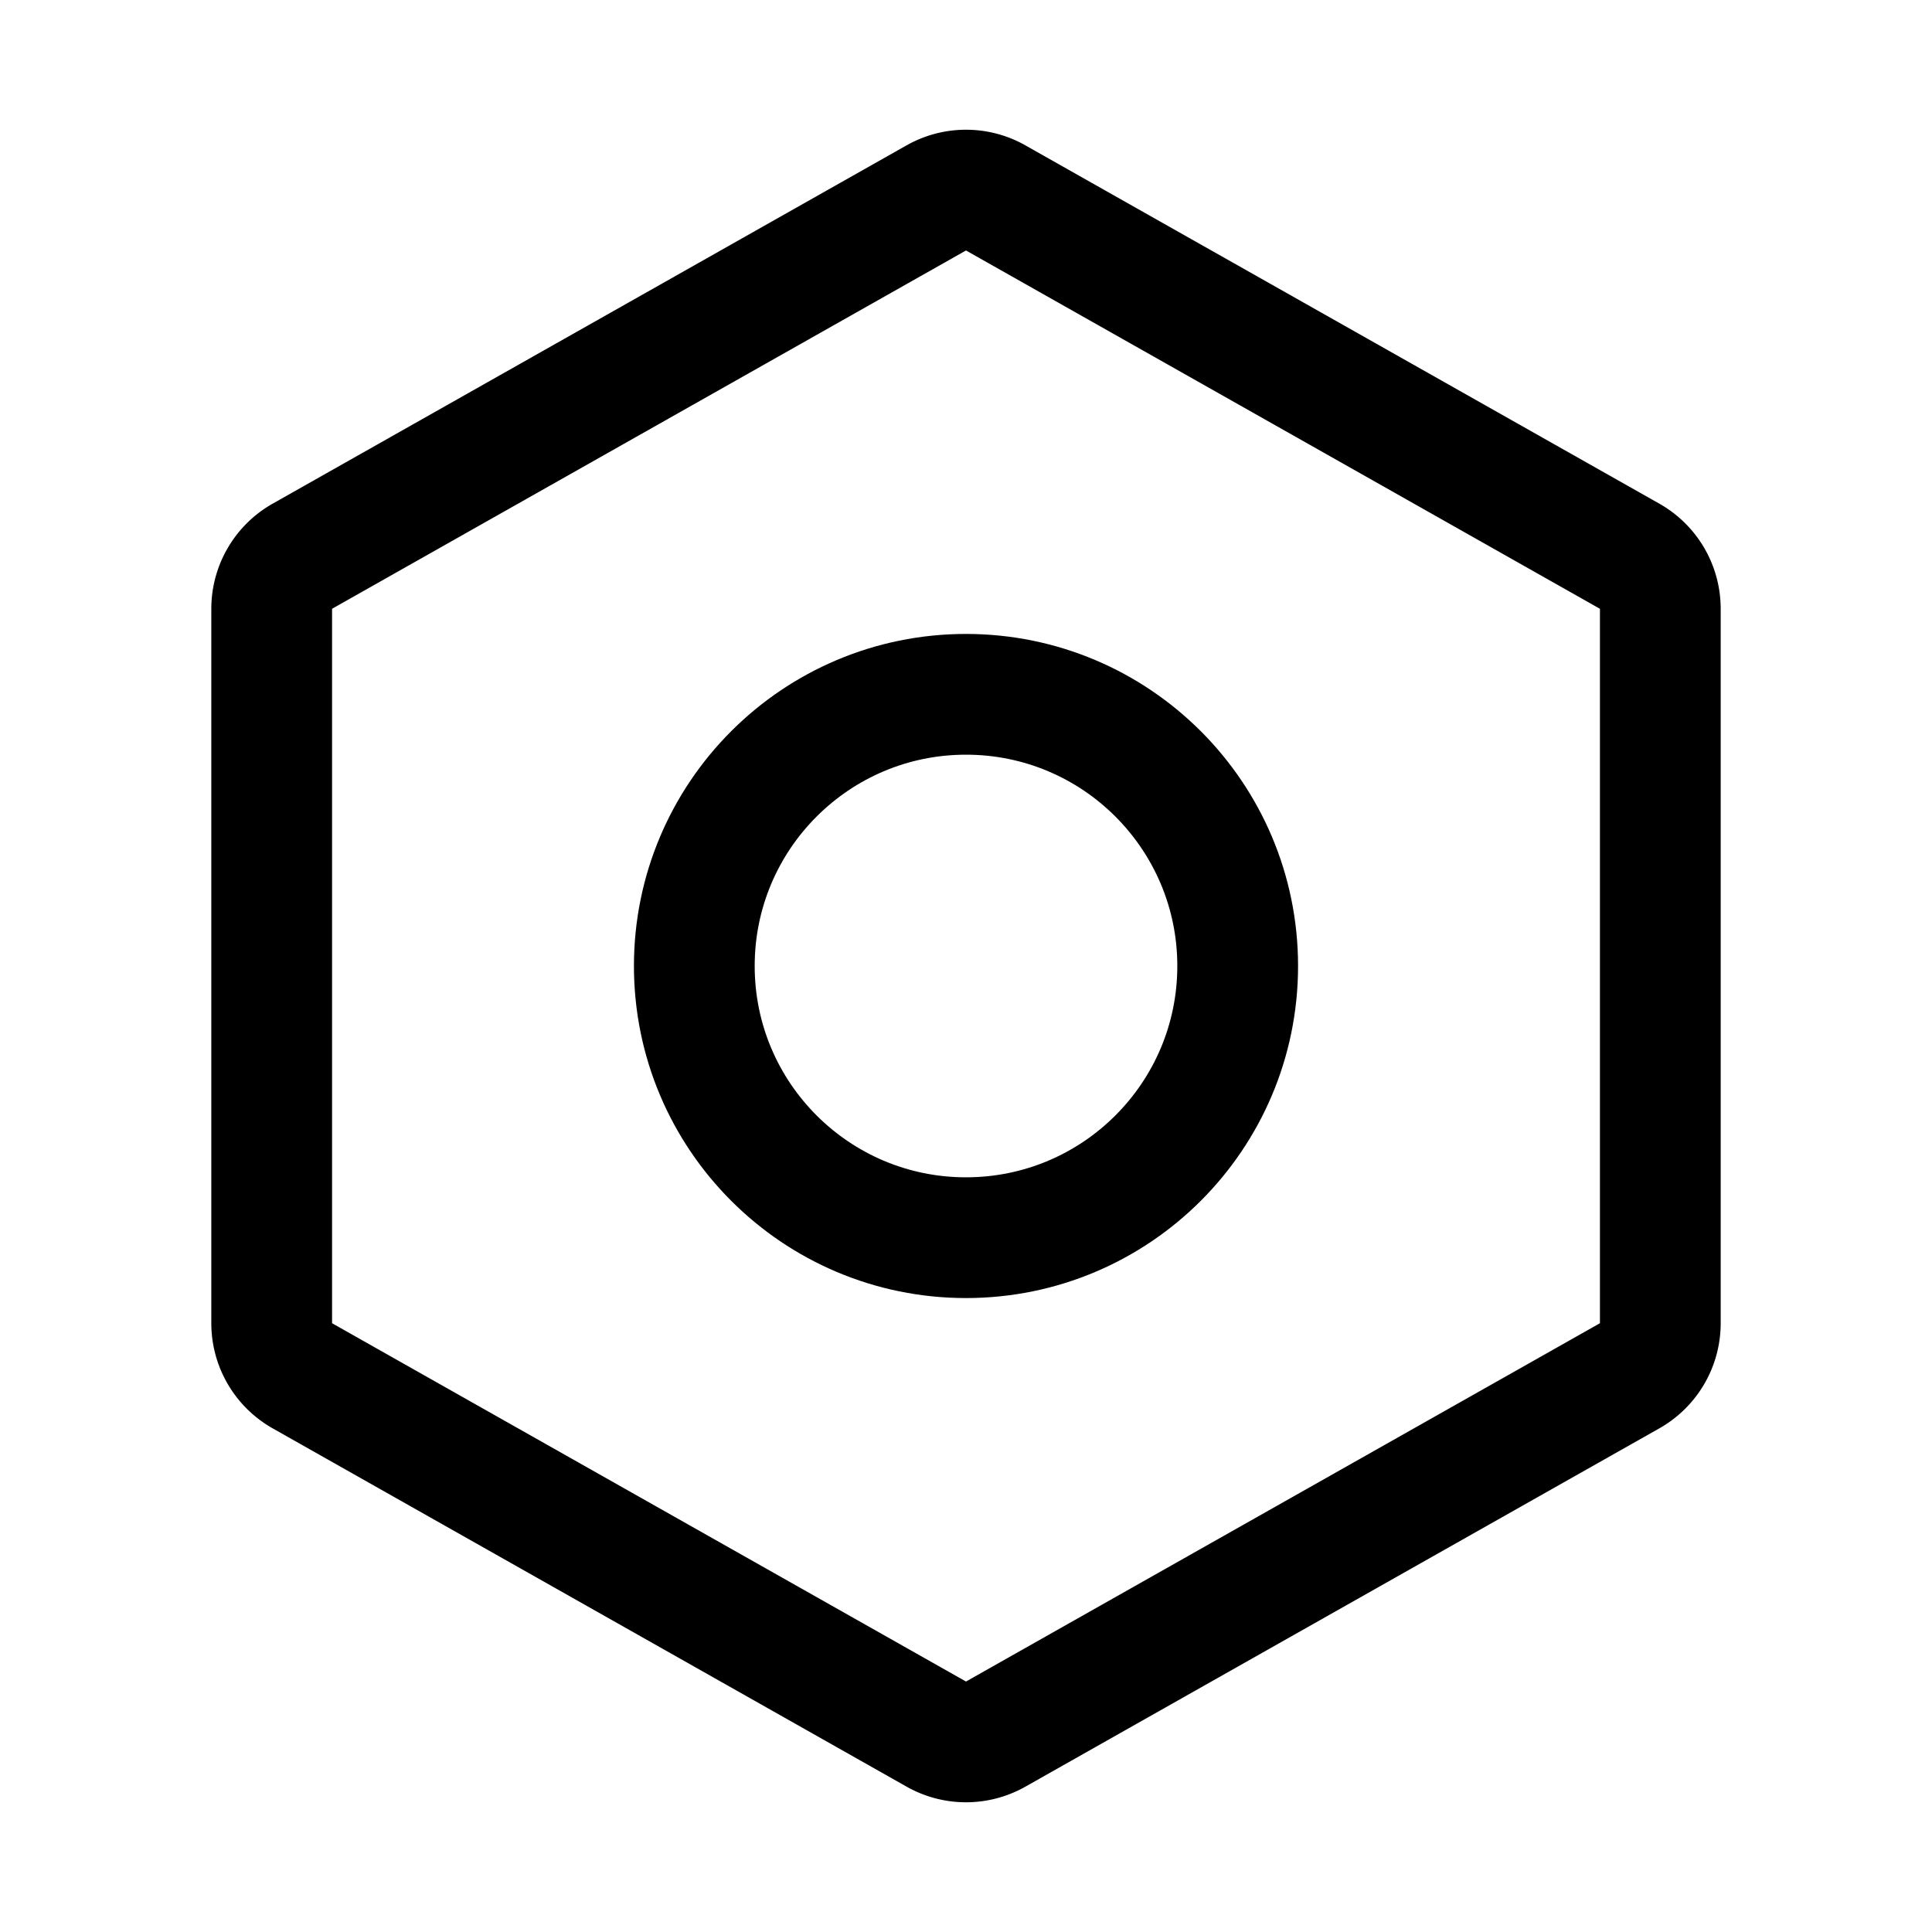 <svg id="Layer_1" data-name="Layer 1" xmlns="http://www.w3.org/2000/svg" viewBox="0 0 256 256">
  <rect width="256" height="256" fill="none"/>
  <path d="M220,175.332V80.668a8,8,0,0,0-4.064-6.965l-84-47.478a8,8,0,0,0-7.873,0l-84,47.478A8,8,0,0,0,36,80.668v94.665a8,8,0,0,0,4.064,6.965l84,47.478a8,8,0,0,0,7.873,0l84-47.478A8,8,0,0,0,220,175.332Z" fill="none" stroke="#000" stroke-linecap="round" stroke-linejoin="round" stroke-width="16"/>
  <circle cx="128" cy="128" r="36" fill="none" stroke="#000" stroke-linecap="round" stroke-linejoin="round" stroke-width="16"/>
</svg>
